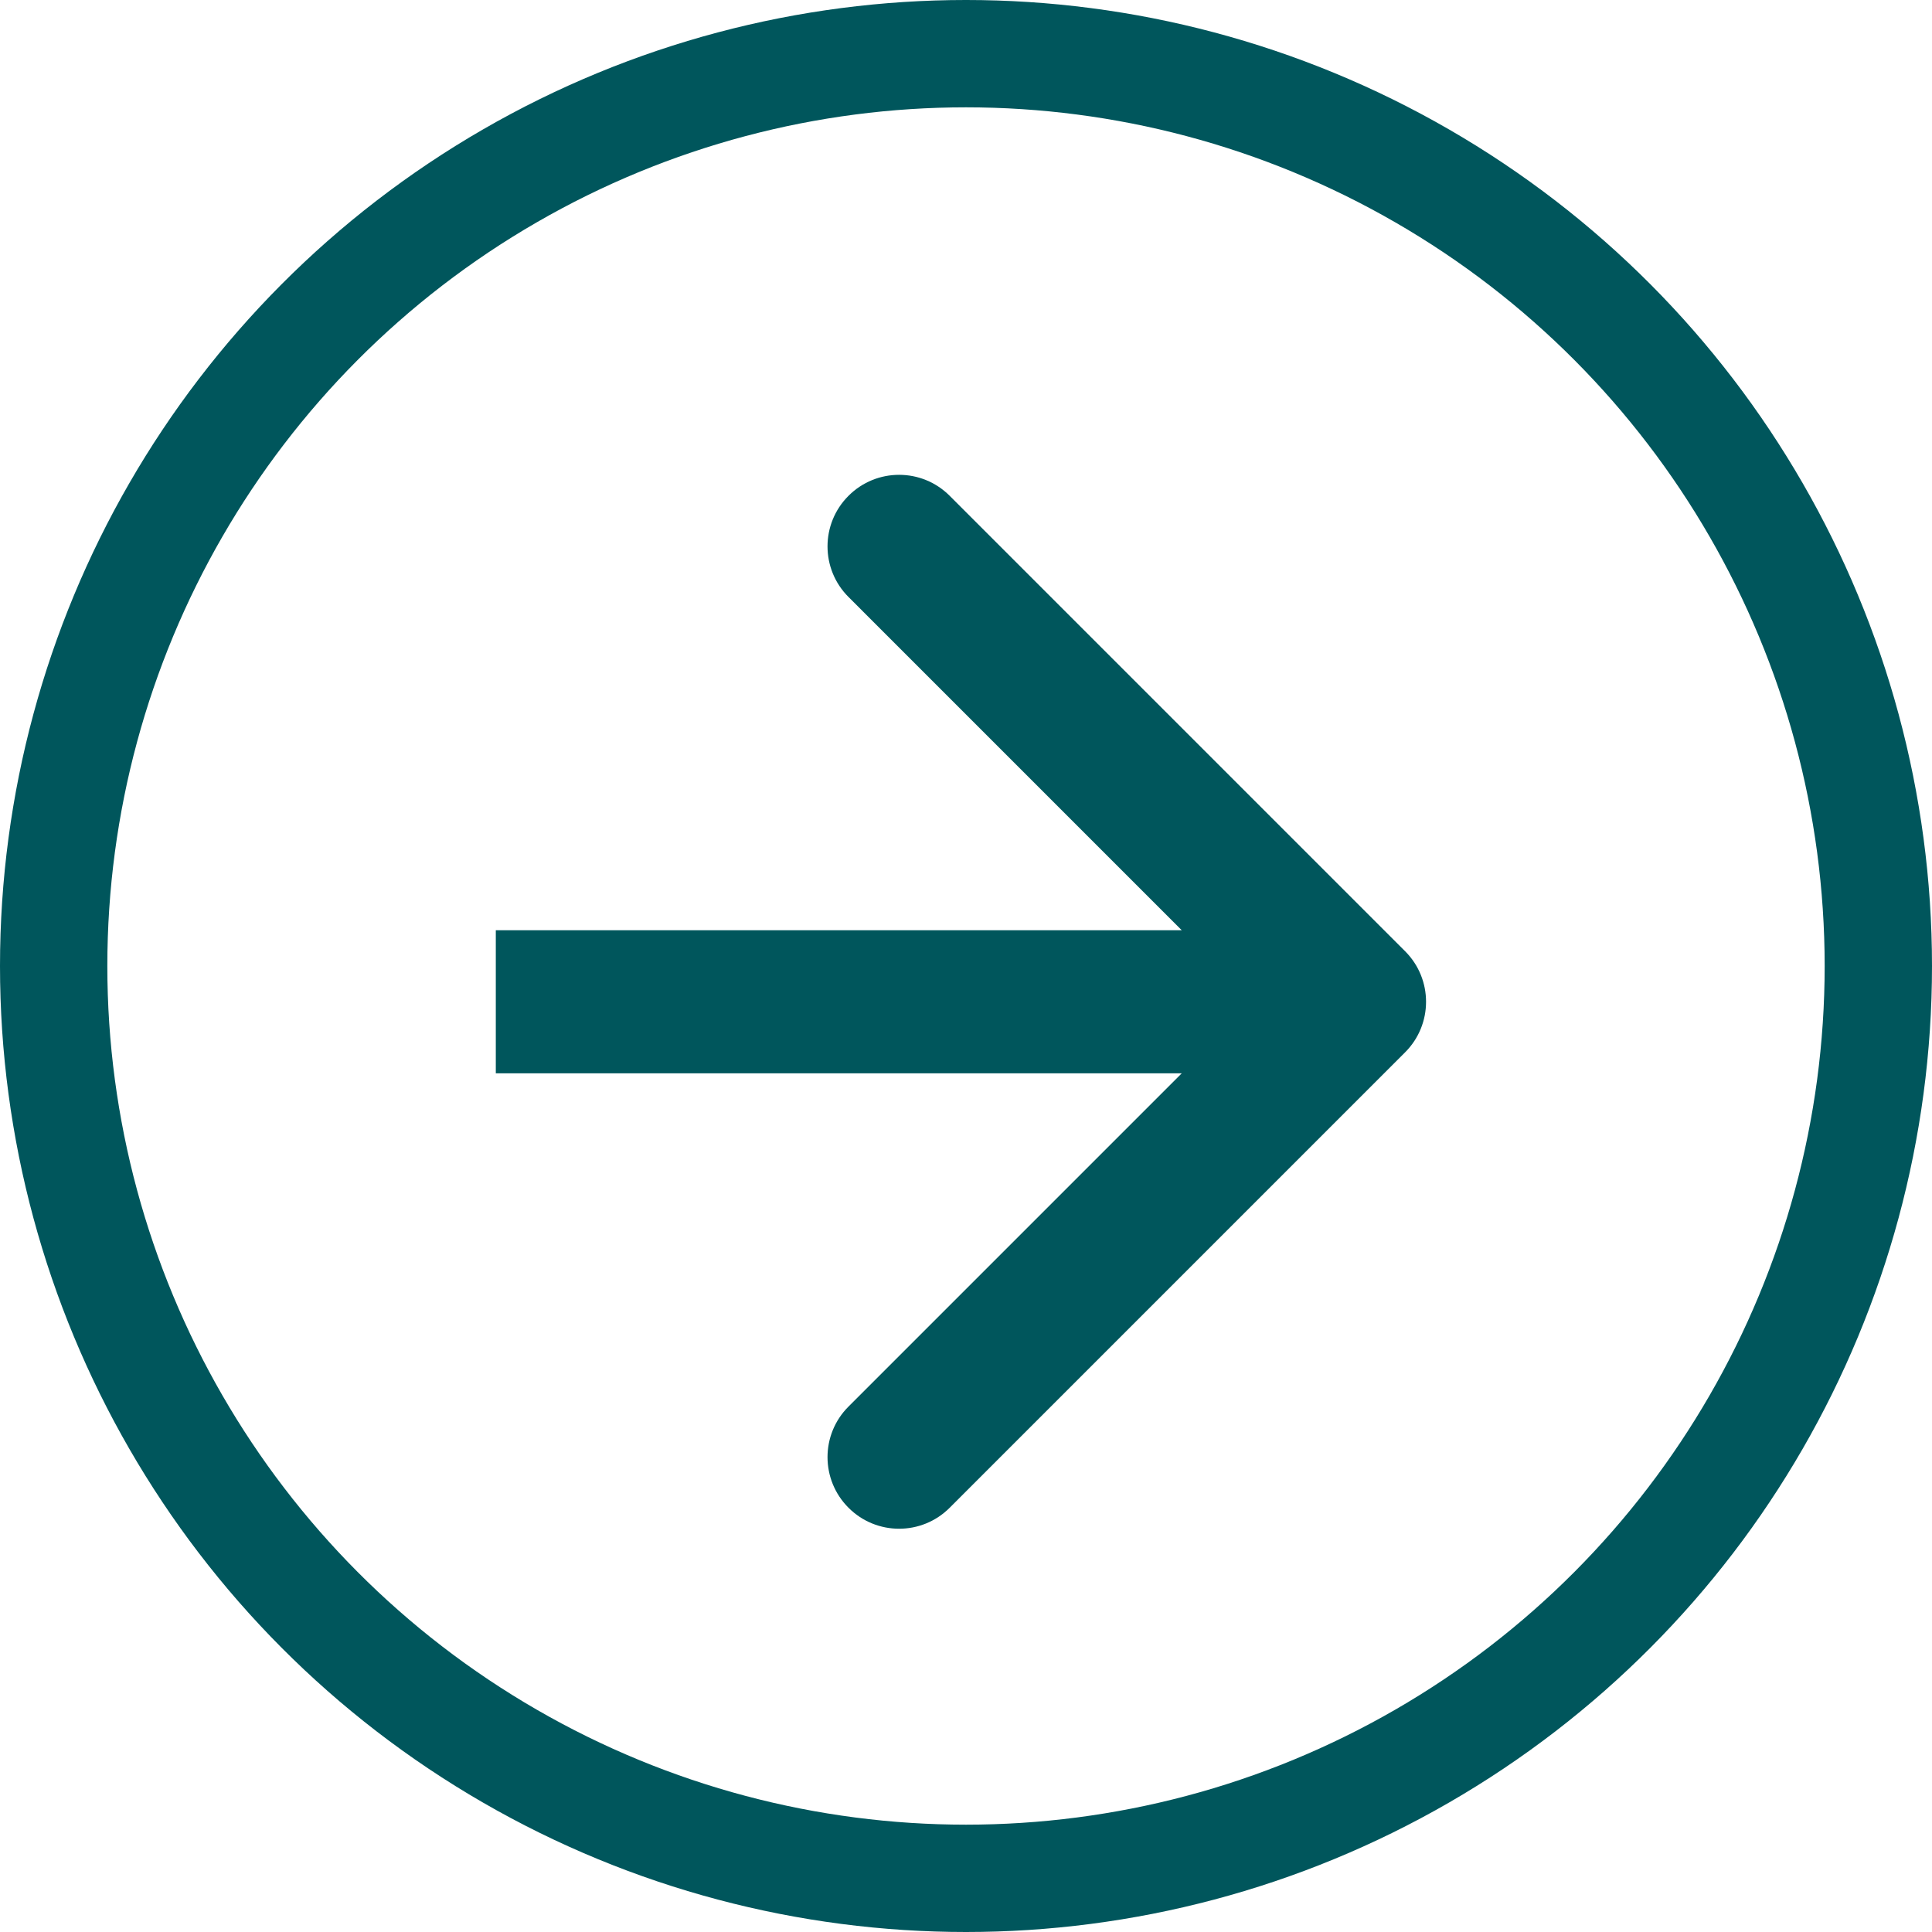 <svg width="27" height="27" viewBox="0 0 27 27" fill="none" xmlns="http://www.w3.org/2000/svg">
<circle cx="13.5" cy="13.5" r="12.75" stroke="#00565C" stroke-width="1.5"/>
<path d="M19.636 14.707C20.027 14.317 20.027 13.683 19.636 13.293L13.272 6.929C12.882 6.538 12.248 6.538 11.858 6.929C11.467 7.319 11.467 7.953 11.858 8.343L17.515 14L11.858 19.657C11.467 20.047 11.467 20.68 11.858 21.071C12.248 21.462 12.882 21.462 13.272 21.071L19.636 14.707ZM6.929 15H18.929V13H6.929V15Z" fill="#00565C"/>
</svg>
